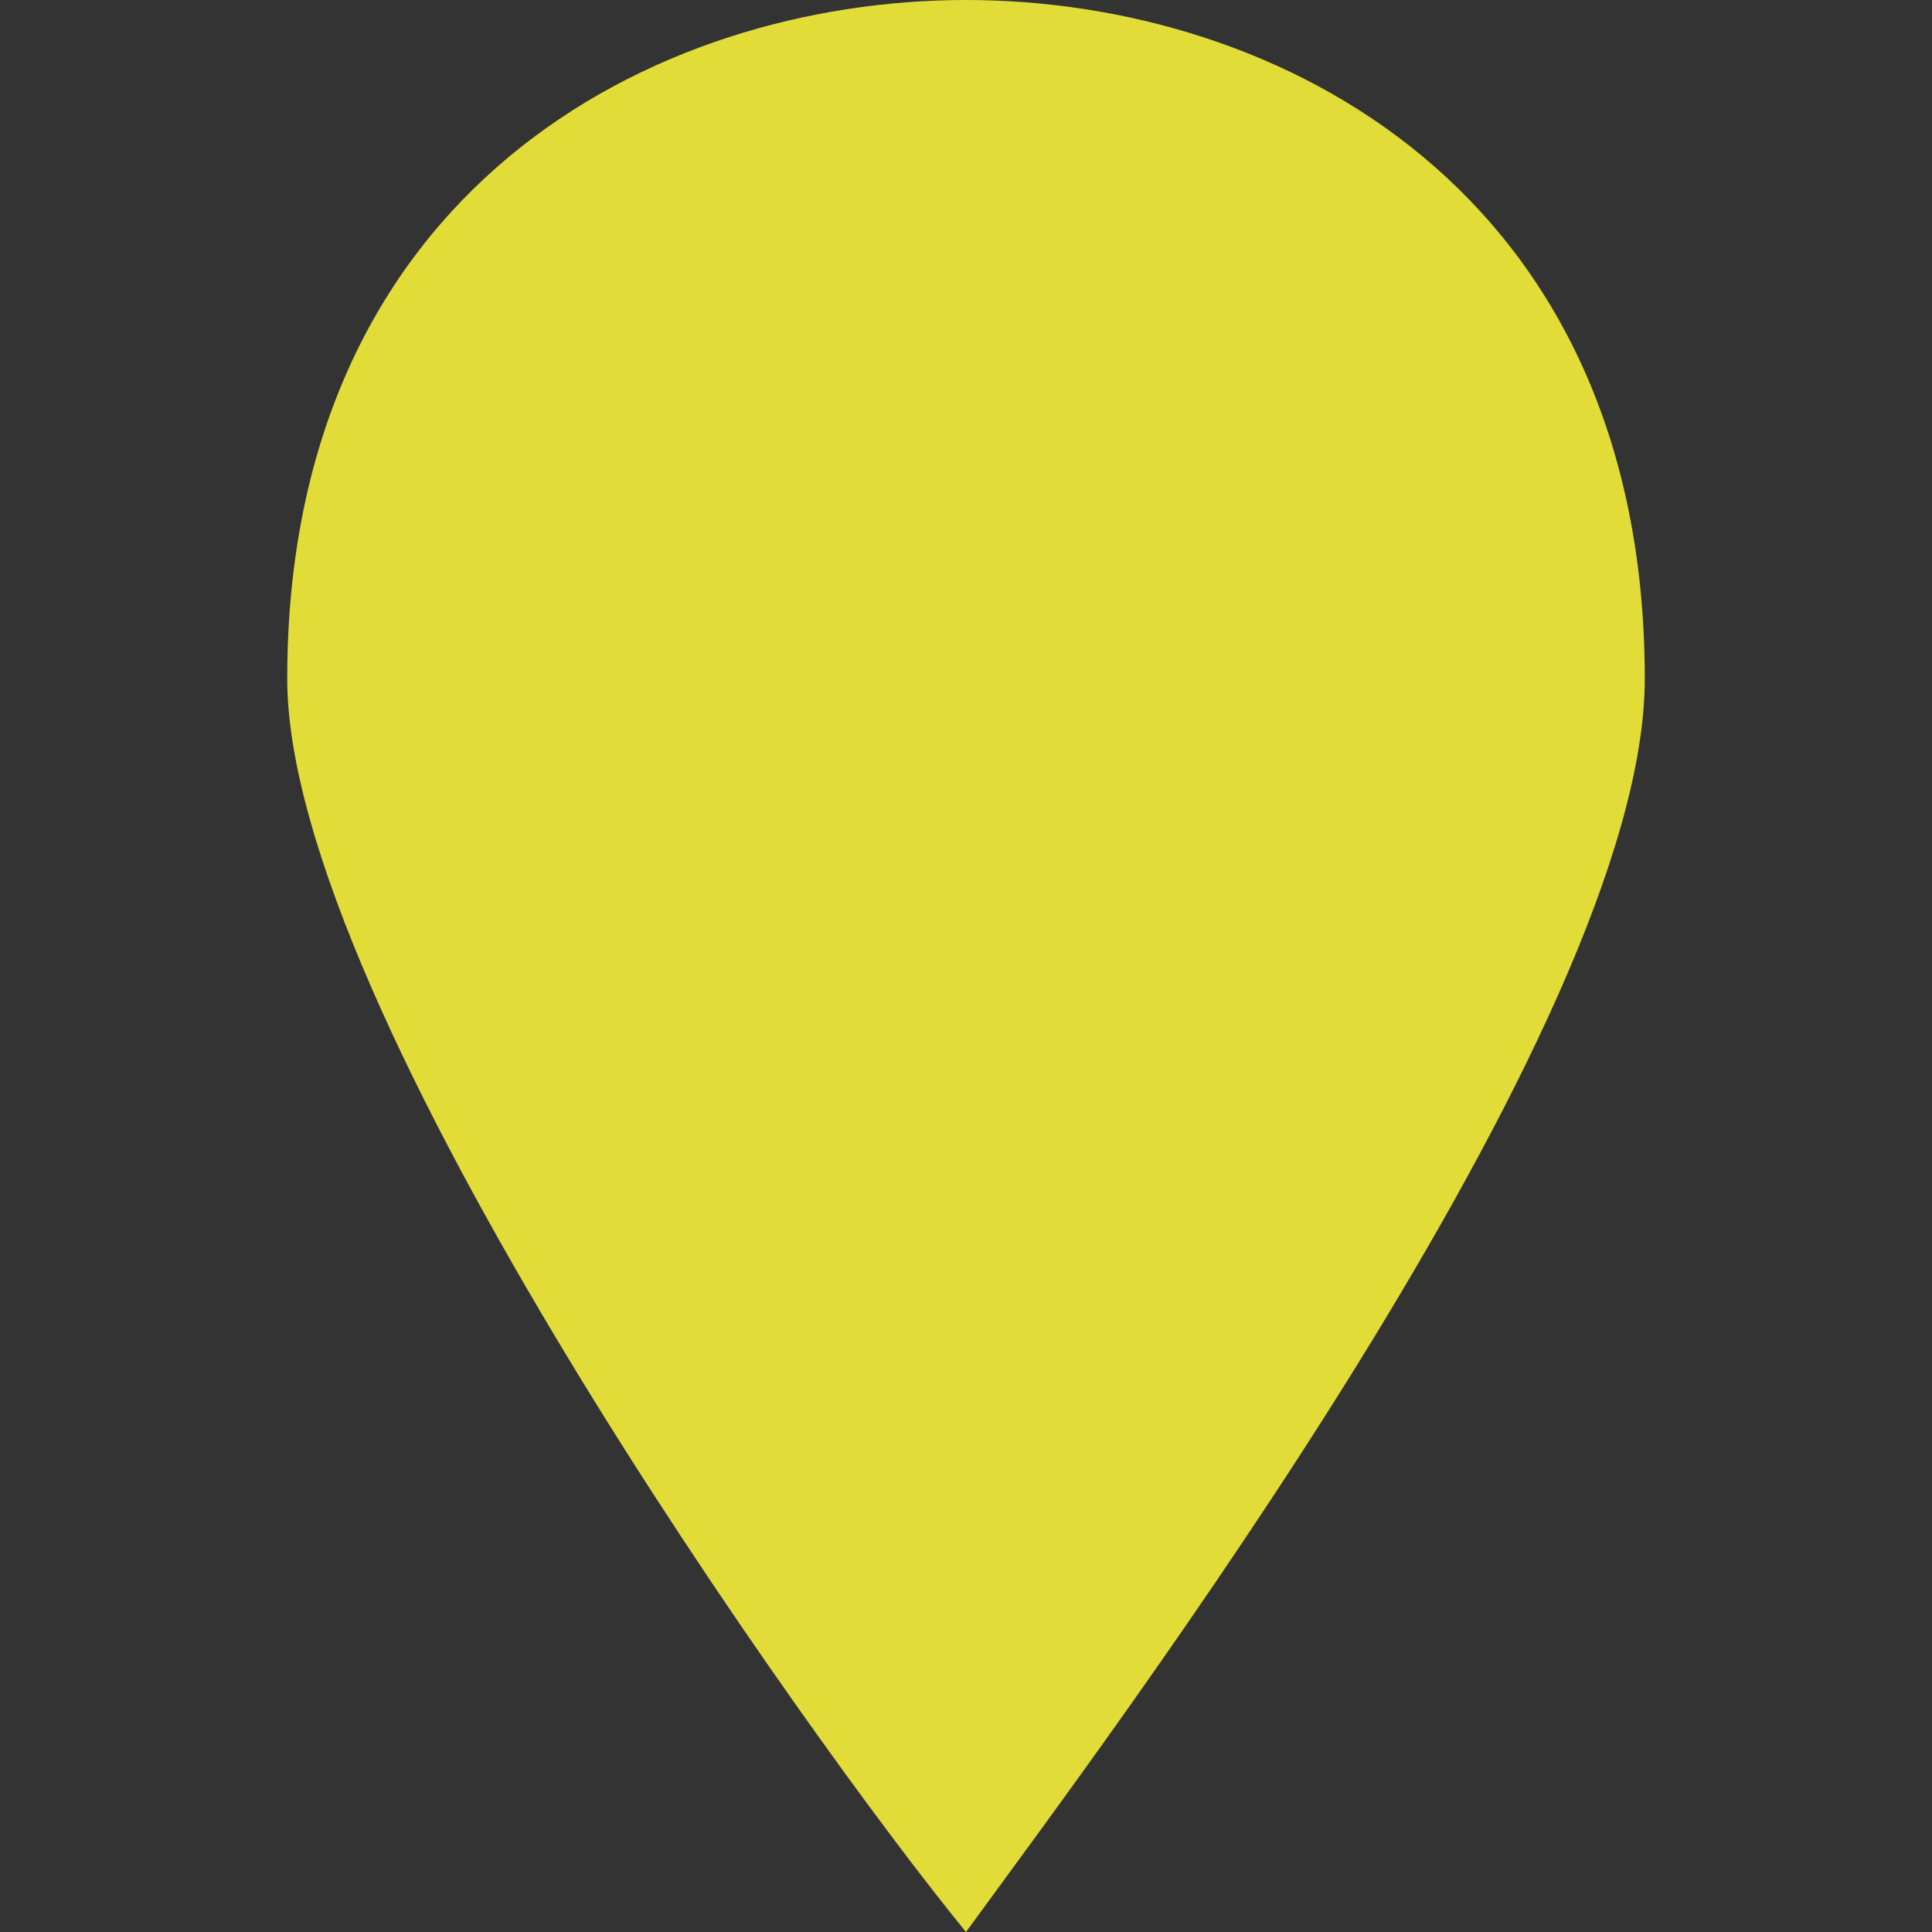 <?xml version="1.0" encoding="UTF-8"?>
<svg version="1.1" id="marker" xmlns="http://www.w3.org/2000/svg" width="15" height="15" viewBox="0 0 15 15">
  <rect x="0" y="0" width="15" height="15" fill="#333333" stroke="none"/>
  <path fill="rgba(226,220,56,1.0) #000" fill-opacity="1" stroke="rgba(255,255,255,1.0) #fff" stroke-width="0.0 0" stroke-opacity="1" id="path4133" d="M7.5,0C5.068,0,2.23,1.486,2.23,5.27&#xA;&#x9;C2.23,7.838,6.284,13.514,7.5,15c1.081-1.486,5.27-7.027,5.27-9.73C12.77,1.486,9.932,0,7.5,0z"/>
</svg>